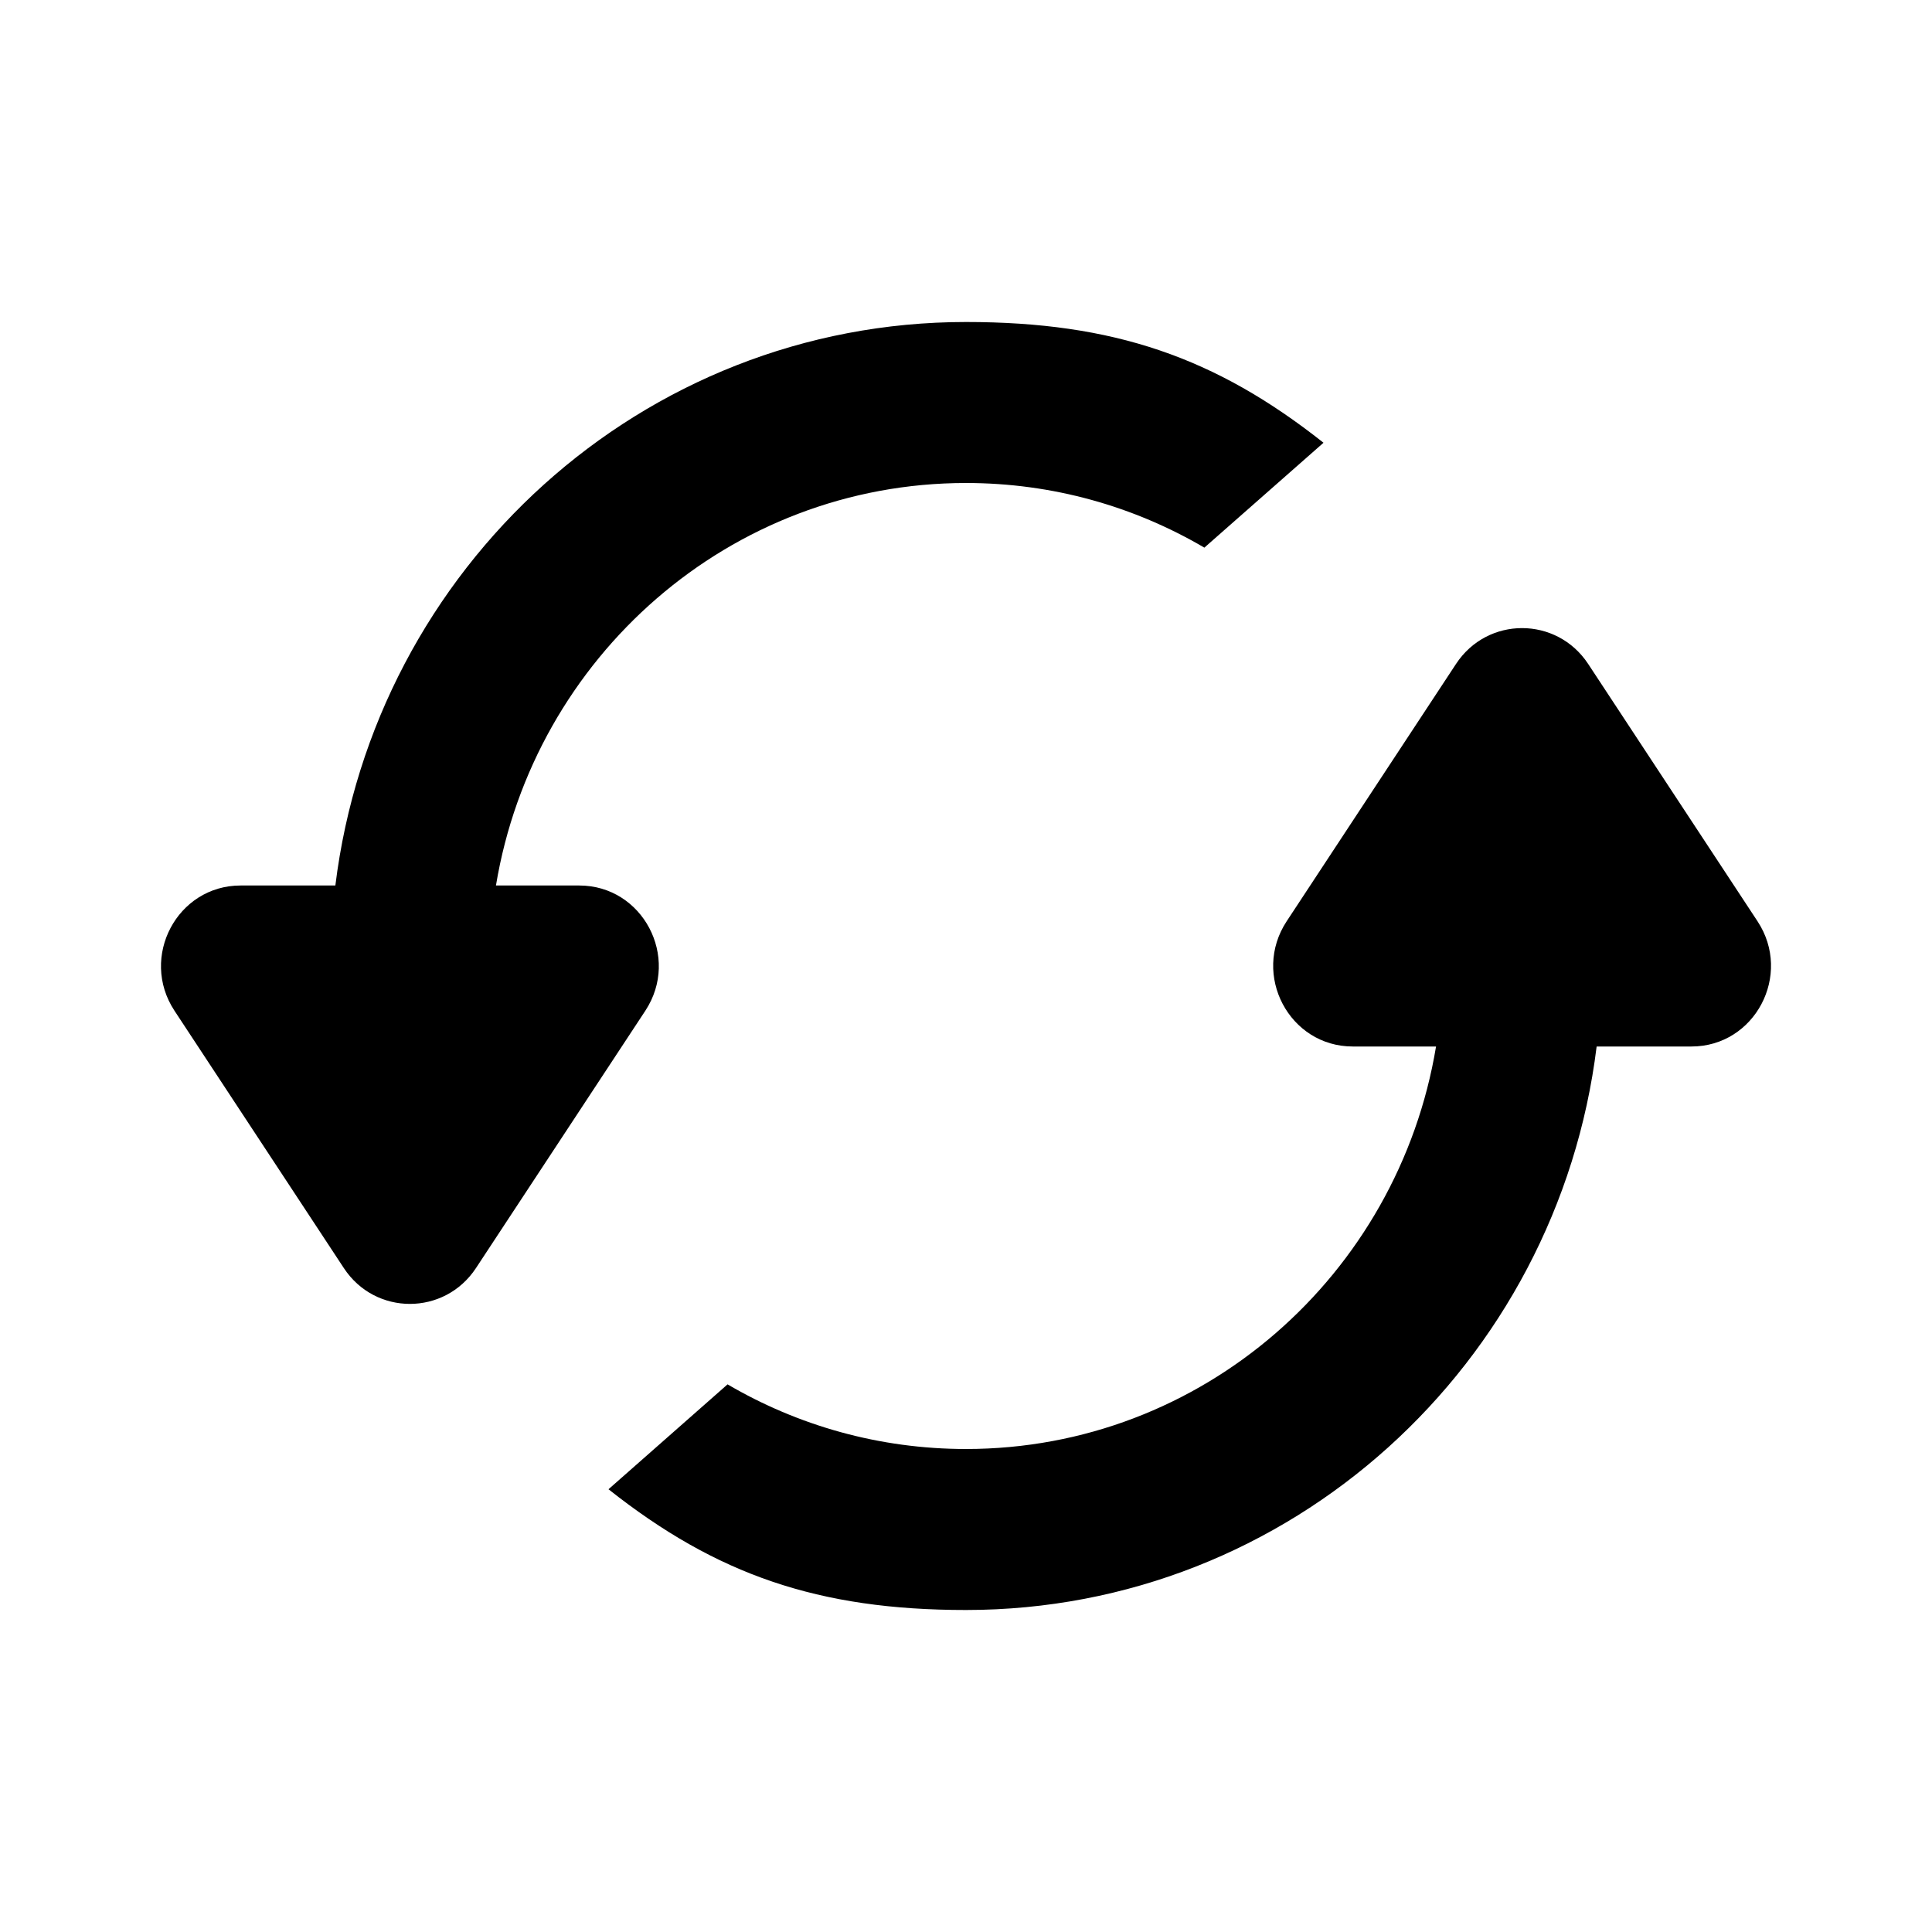<?xml version="1.0" ?><svg fill="none" height="24" viewBox="0 0 24 24" width="24" xmlns="http://www.w3.org/2000/svg"><path d="M7.559 18.5C8.899 19.561 10.168 20 12 20C16.026 20 19.348 16.946 19.834 13H21.012C21.8 13 22.27 12.11 21.833 11.445L19.729 8.248C19.338 7.654 18.477 7.654 18.087 8.248L15.983 11.445C15.546 12.11 16.016 13 16.805 13H17.839C17.369 15.838 14.934 18 12 18C10.921 18 9.91 17.708 9.038 17.197L7.559 18.5Z" fill="black"/><path d="M14.961 6.803C14.09 6.292 13.079 6 12 6C9.066 6 6.631 8.162 6.161 11H7.195C7.984 11 8.454 11.89 8.017 12.555L5.913 15.752C5.522 16.346 4.661 16.346 4.271 15.752L2.167 12.555C1.73 11.89 2.2 11 2.989 11H4.166C4.652 7.054 7.974 4 12 4C13.832 4 15.101 4.439 16.441 5.5L14.961 6.803Z" fill="black"/></svg>